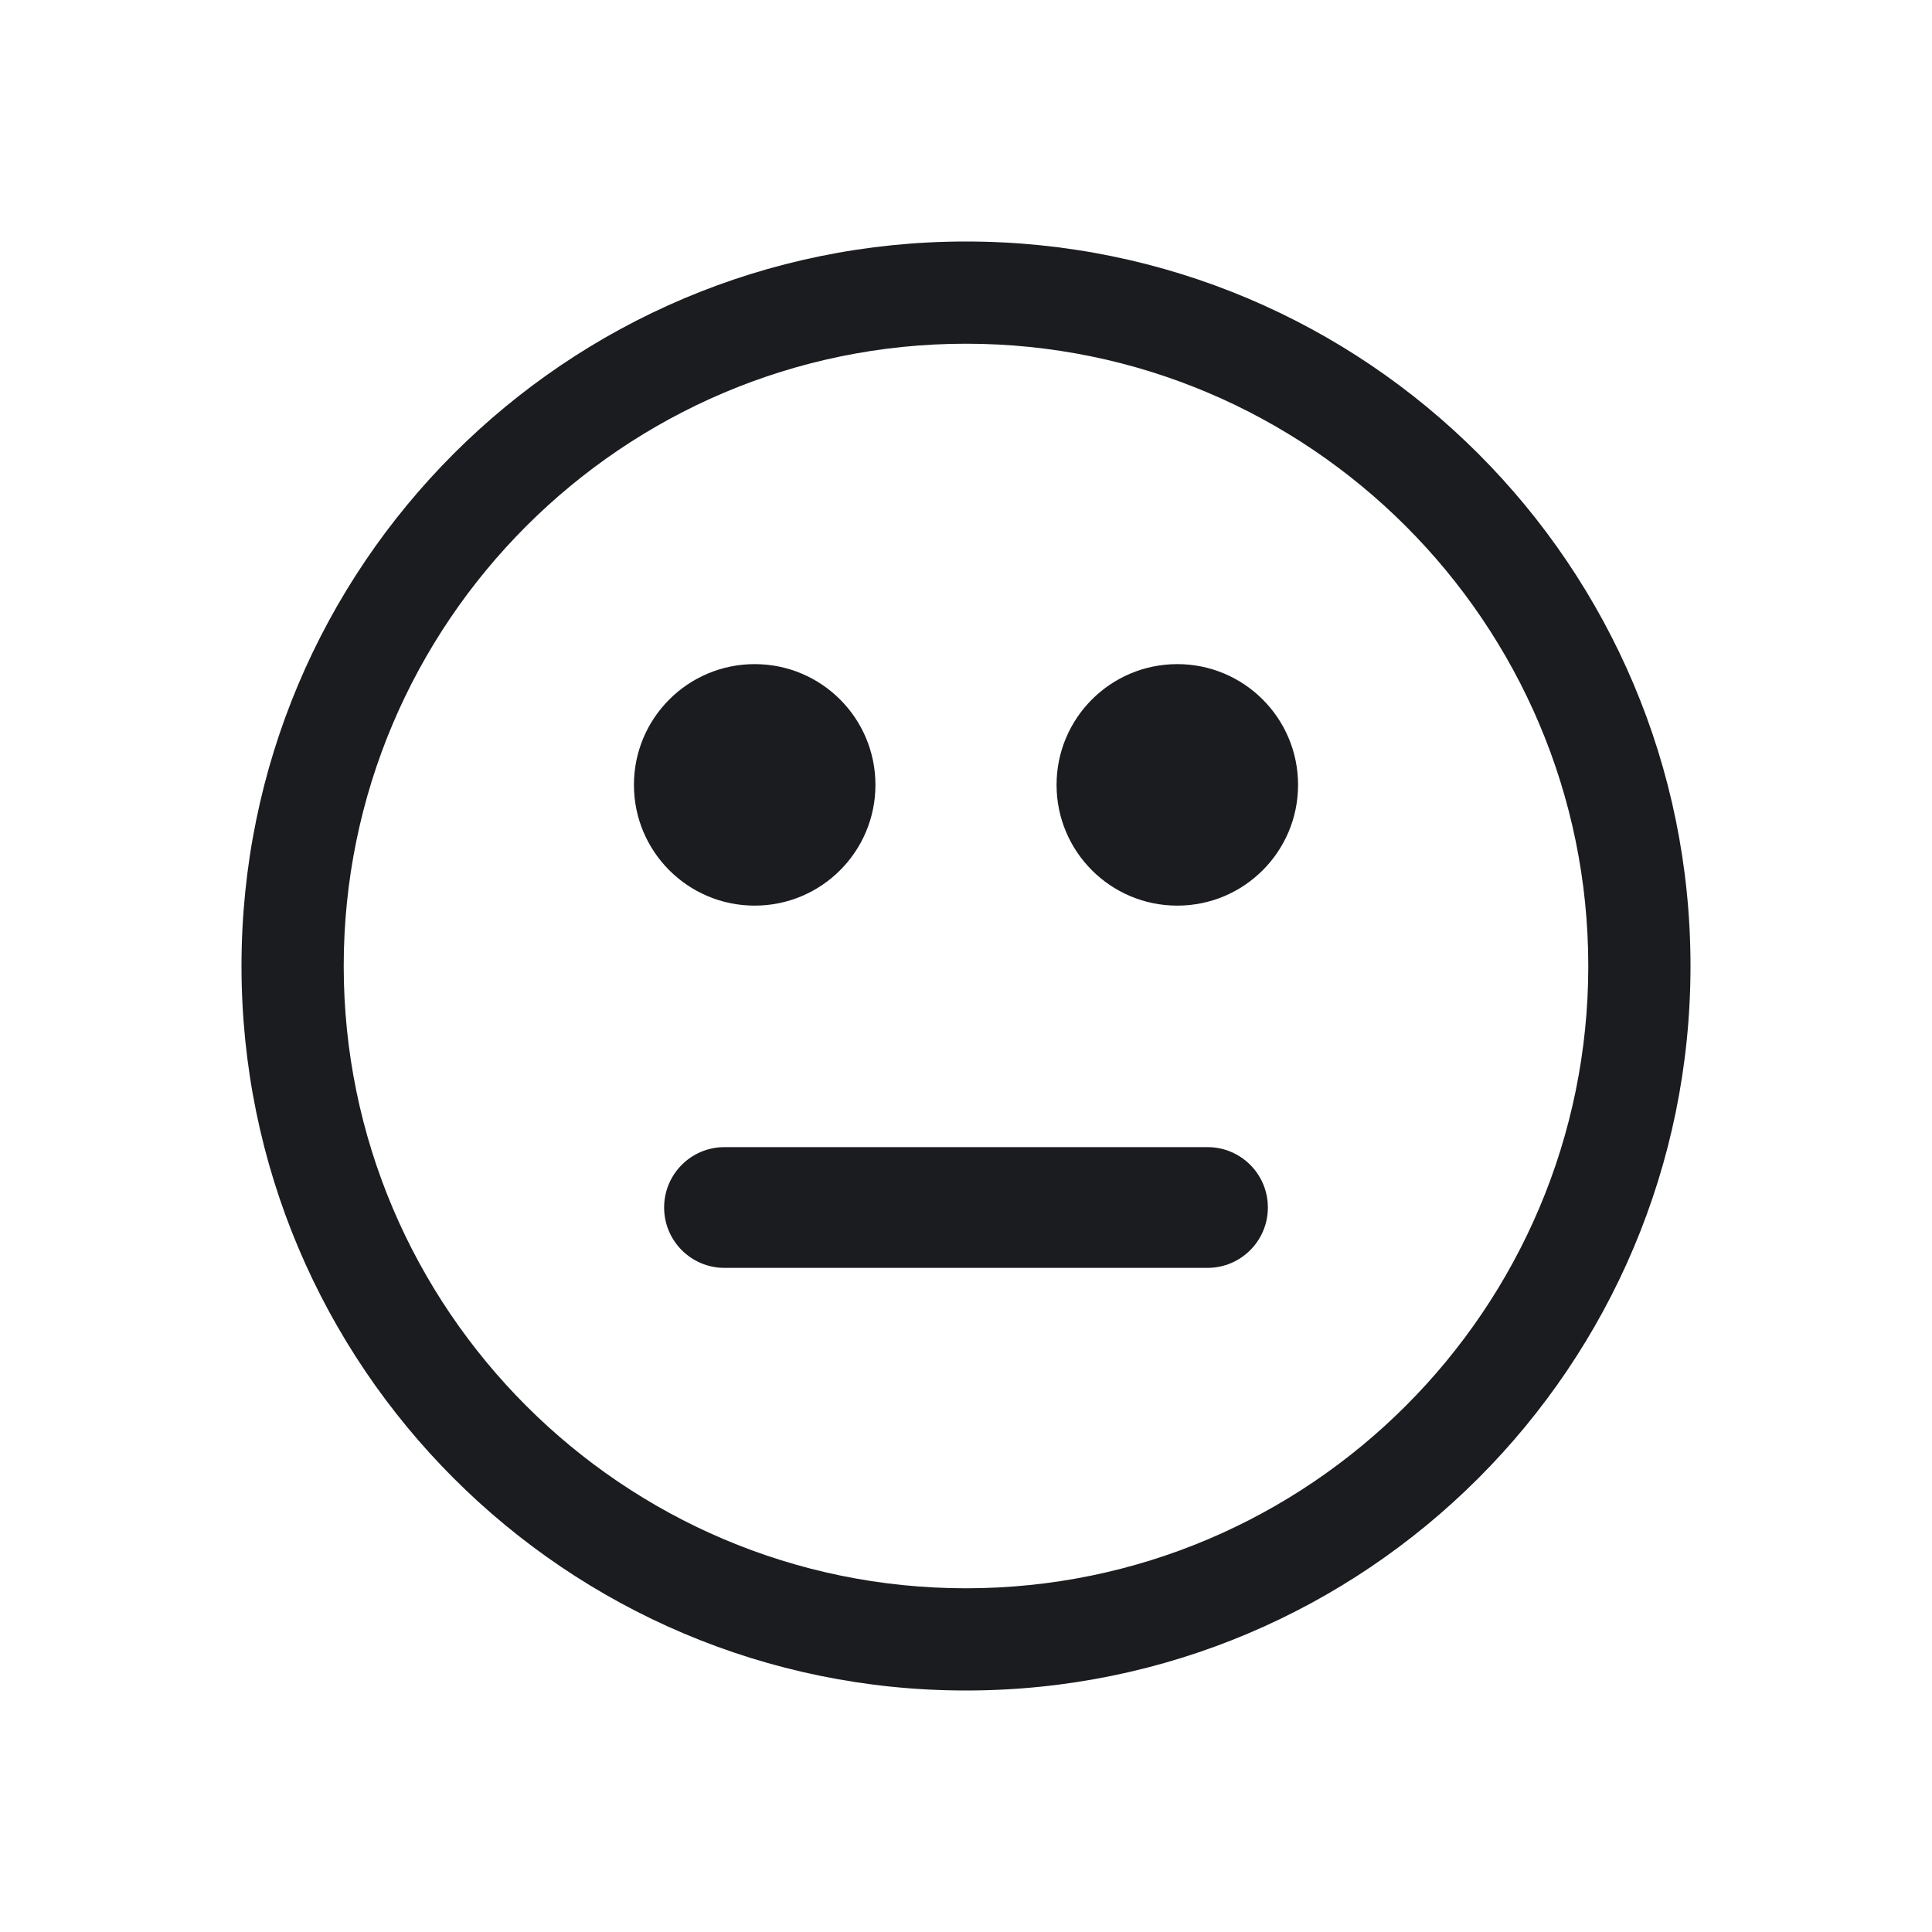 <svg width="32" height="32" viewBox="0 0 32 32" fill="none" xmlns="http://www.w3.org/2000/svg">
<g clip-path="url(#clip0_187_367)">
<path fill-rule="evenodd" clip-rule="evenodd" d="M26.307 16C26.307 21.683 21.683 26.307 16 26.307C10.317 26.307 5.693 21.683 5.693 16C5.693 10.317 10.317 5.693 16 5.693C21.683 5.693 26.307 10.317 26.307 16ZM4 16C4 22.627 9.373 28 16 28C22.627 28 28 22.627 28 16C28 9.373 22.627 4 16 4C9.373 4 4 9.373 4 16ZM21 20C21 19.447 20.552 19 20 19H12C11.448 19 11 19.447 11 20C11 20.553 11.448 21 12 21H20C20.552 21 21 20.553 21 20ZM10.5 13C10.5 11.895 11.395 11 12.5 11C13.605 11 14.5 11.895 14.5 13C14.5 14.105 13.605 15 12.5 15C11.395 15 10.5 14.105 10.5 13ZM19.5 15C20.605 15 21.5 14.105 21.5 13C21.5 11.895 20.605 11 19.5 11C18.395 11 17.5 11.895 17.5 13C17.5 14.105 18.395 15 19.5 15Z" fill="#1A1C1F"/>
</g>
<defs>
<clipPath id="clip0_187_367">
<rect width="32" height="32" fill="white"/>
</clipPath>
</defs>
</svg>
